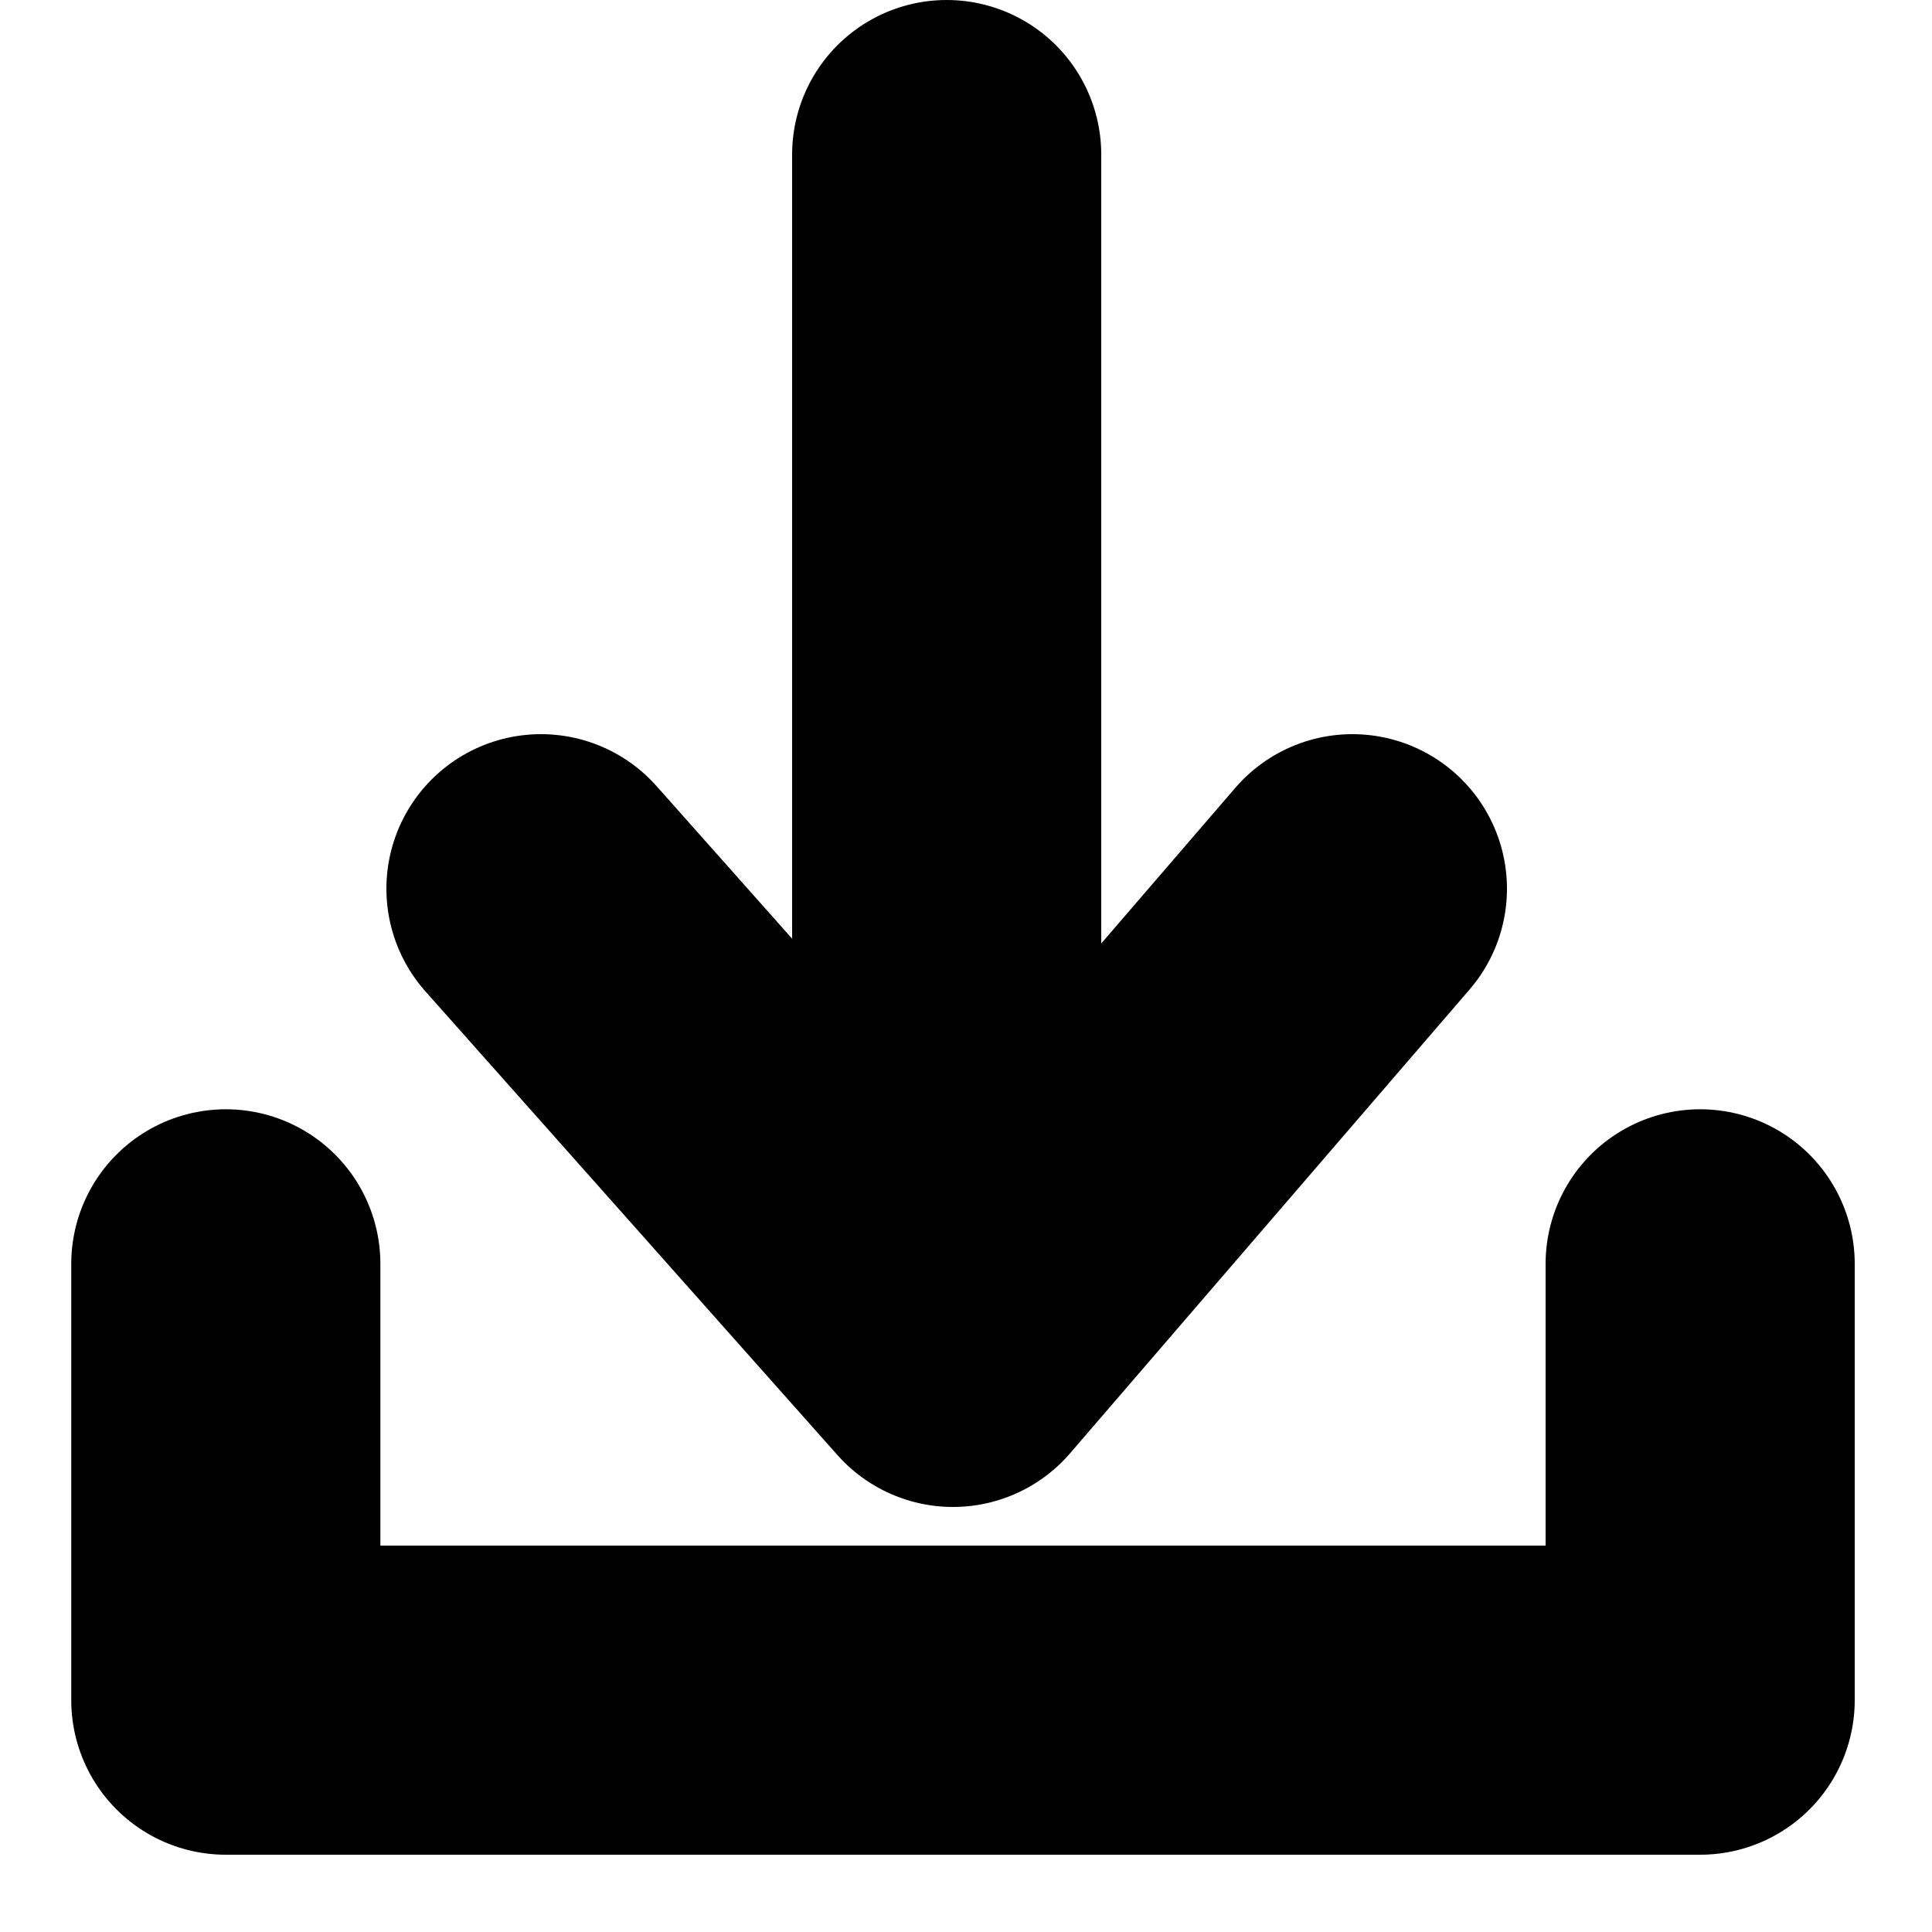 <?xml version="1.0" encoding="UTF-8"?>
<svg width="50px" height="50px" viewBox="0 0 50 50" version="1.1" xmlns="http://www.w3.org/2000/svg" xmlns:xlink="http://www.w3.org/1999/xlink">
    <!-- Generator: Sketch 52.2 (67145) - http://www.bohemiancoding.com/sketch -->
    <title>017-telechargement</title>
    <desc>Created with Sketch.</desc>
    <g id="017-telechargement" stroke="none" stroke-width="1" fill="none" fill-rule="evenodd" stroke-linecap="round" stroke-linejoin="round">
        <g id="Group" transform="translate(14, 4)" fill-rule="nonzero" stroke="#000000" stroke-width="8">
            <g id="023-telechargement">
                <g id="ICONSET-01">
                    <g id="023-telechargement">
                        <g id="Group-2-Copy">
                            <path d="M10.5,0 L10.5,30" id="Path-3"></path>
                            <polyline id="Path-4" points="0 19 10.663 31 21 19"></polyline>
                        </g>
                    </g>
                </g>
            </g>
        </g>
        <polyline id="Path-2" stroke="#000000" stroke-width="8" fill-rule="nonzero" points="5.844 32.708 5.844 44 44 44 44 32.708"></polyline>
    </g>
</svg>